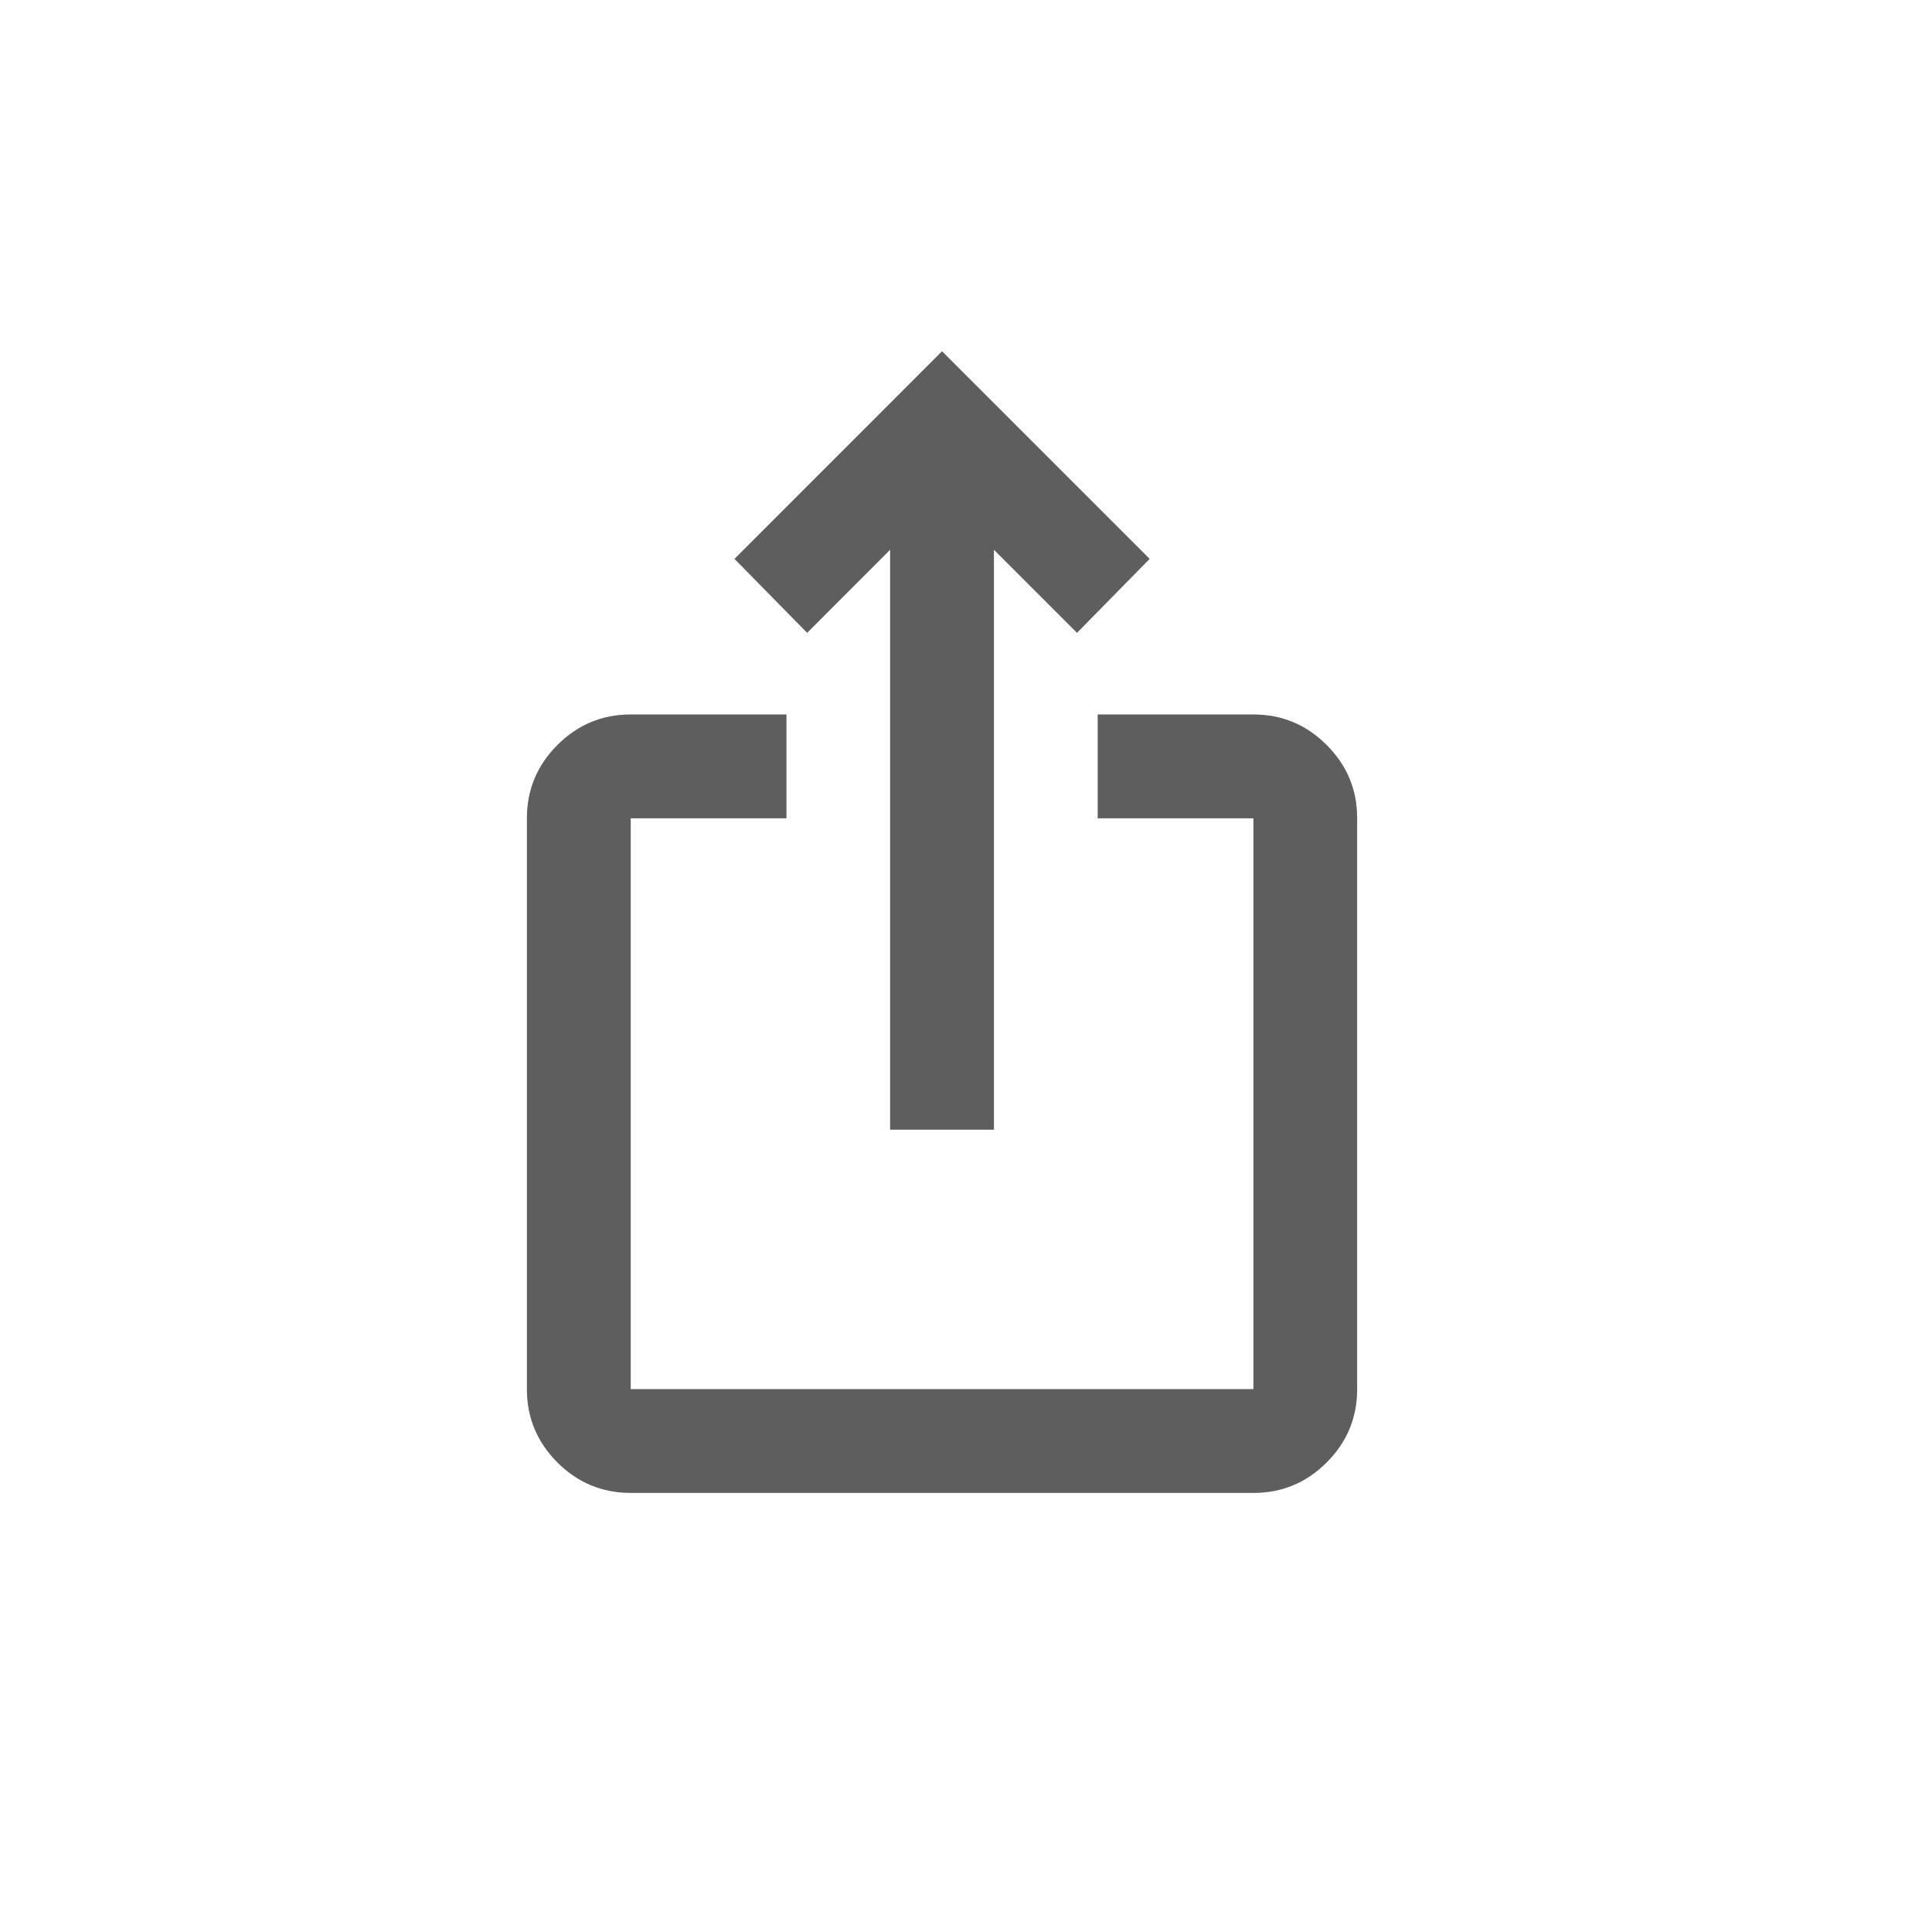 <svg width="22" height="22" viewBox="0 0 22 22" fill="none" xmlns="http://www.w3.org/2000/svg">
<g id="ios_share">
<mask id="mask0_1092_3229" style="mask-type:alpha" maskUnits="userSpaceOnUse" x="0" y="0" width="22" height="22">
<rect id="Bounding box" width="22" height="22" fill="#D9D9D9"/>
</mask>
<g mask="url(#mask0_1092_3229)">
<g id="ios_share_2">
<path d="M7.182 17C6.857 17 6.579 16.884 6.347 16.653C6.116 16.421 6 16.143 6 15.818V9.318C6 8.993 6.116 8.715 6.347 8.484C6.579 8.252 6.857 8.136 7.182 8.136H8.955V9.318H7.182V15.818H14.273V9.318H12.5V8.136H14.273C14.598 8.136 14.876 8.252 15.107 8.484C15.339 8.715 15.454 8.993 15.454 9.318V15.818C15.454 16.143 15.339 16.421 15.107 16.653C14.876 16.884 14.598 17 14.273 17H7.182ZM10.136 12.864V6.26L9.191 7.206L8.364 6.364L10.727 4L13.091 6.364L12.264 7.206L11.318 6.26V12.864H10.136Z" fill="#757575"/>
<path d="M7.182 17C6.857 17 6.579 16.884 6.347 16.653C6.116 16.421 6 16.143 6 15.818V9.318C6 8.993 6.116 8.715 6.347 8.484C6.579 8.252 6.857 8.136 7.182 8.136H8.955V9.318H7.182V15.818H14.273V9.318H12.5V8.136H14.273C14.598 8.136 14.876 8.252 15.107 8.484C15.339 8.715 15.454 8.993 15.454 9.318V15.818C15.454 16.143 15.339 16.421 15.107 16.653C14.876 16.884 14.598 17 14.273 17H7.182ZM10.136 12.864V6.26L9.191 7.206L8.364 6.364L10.727 4L13.091 6.364L12.264 7.206L11.318 6.26V12.864H10.136Z" fill="black" fill-opacity="0.2"/>
</g>
</g>
</g>
</svg>
